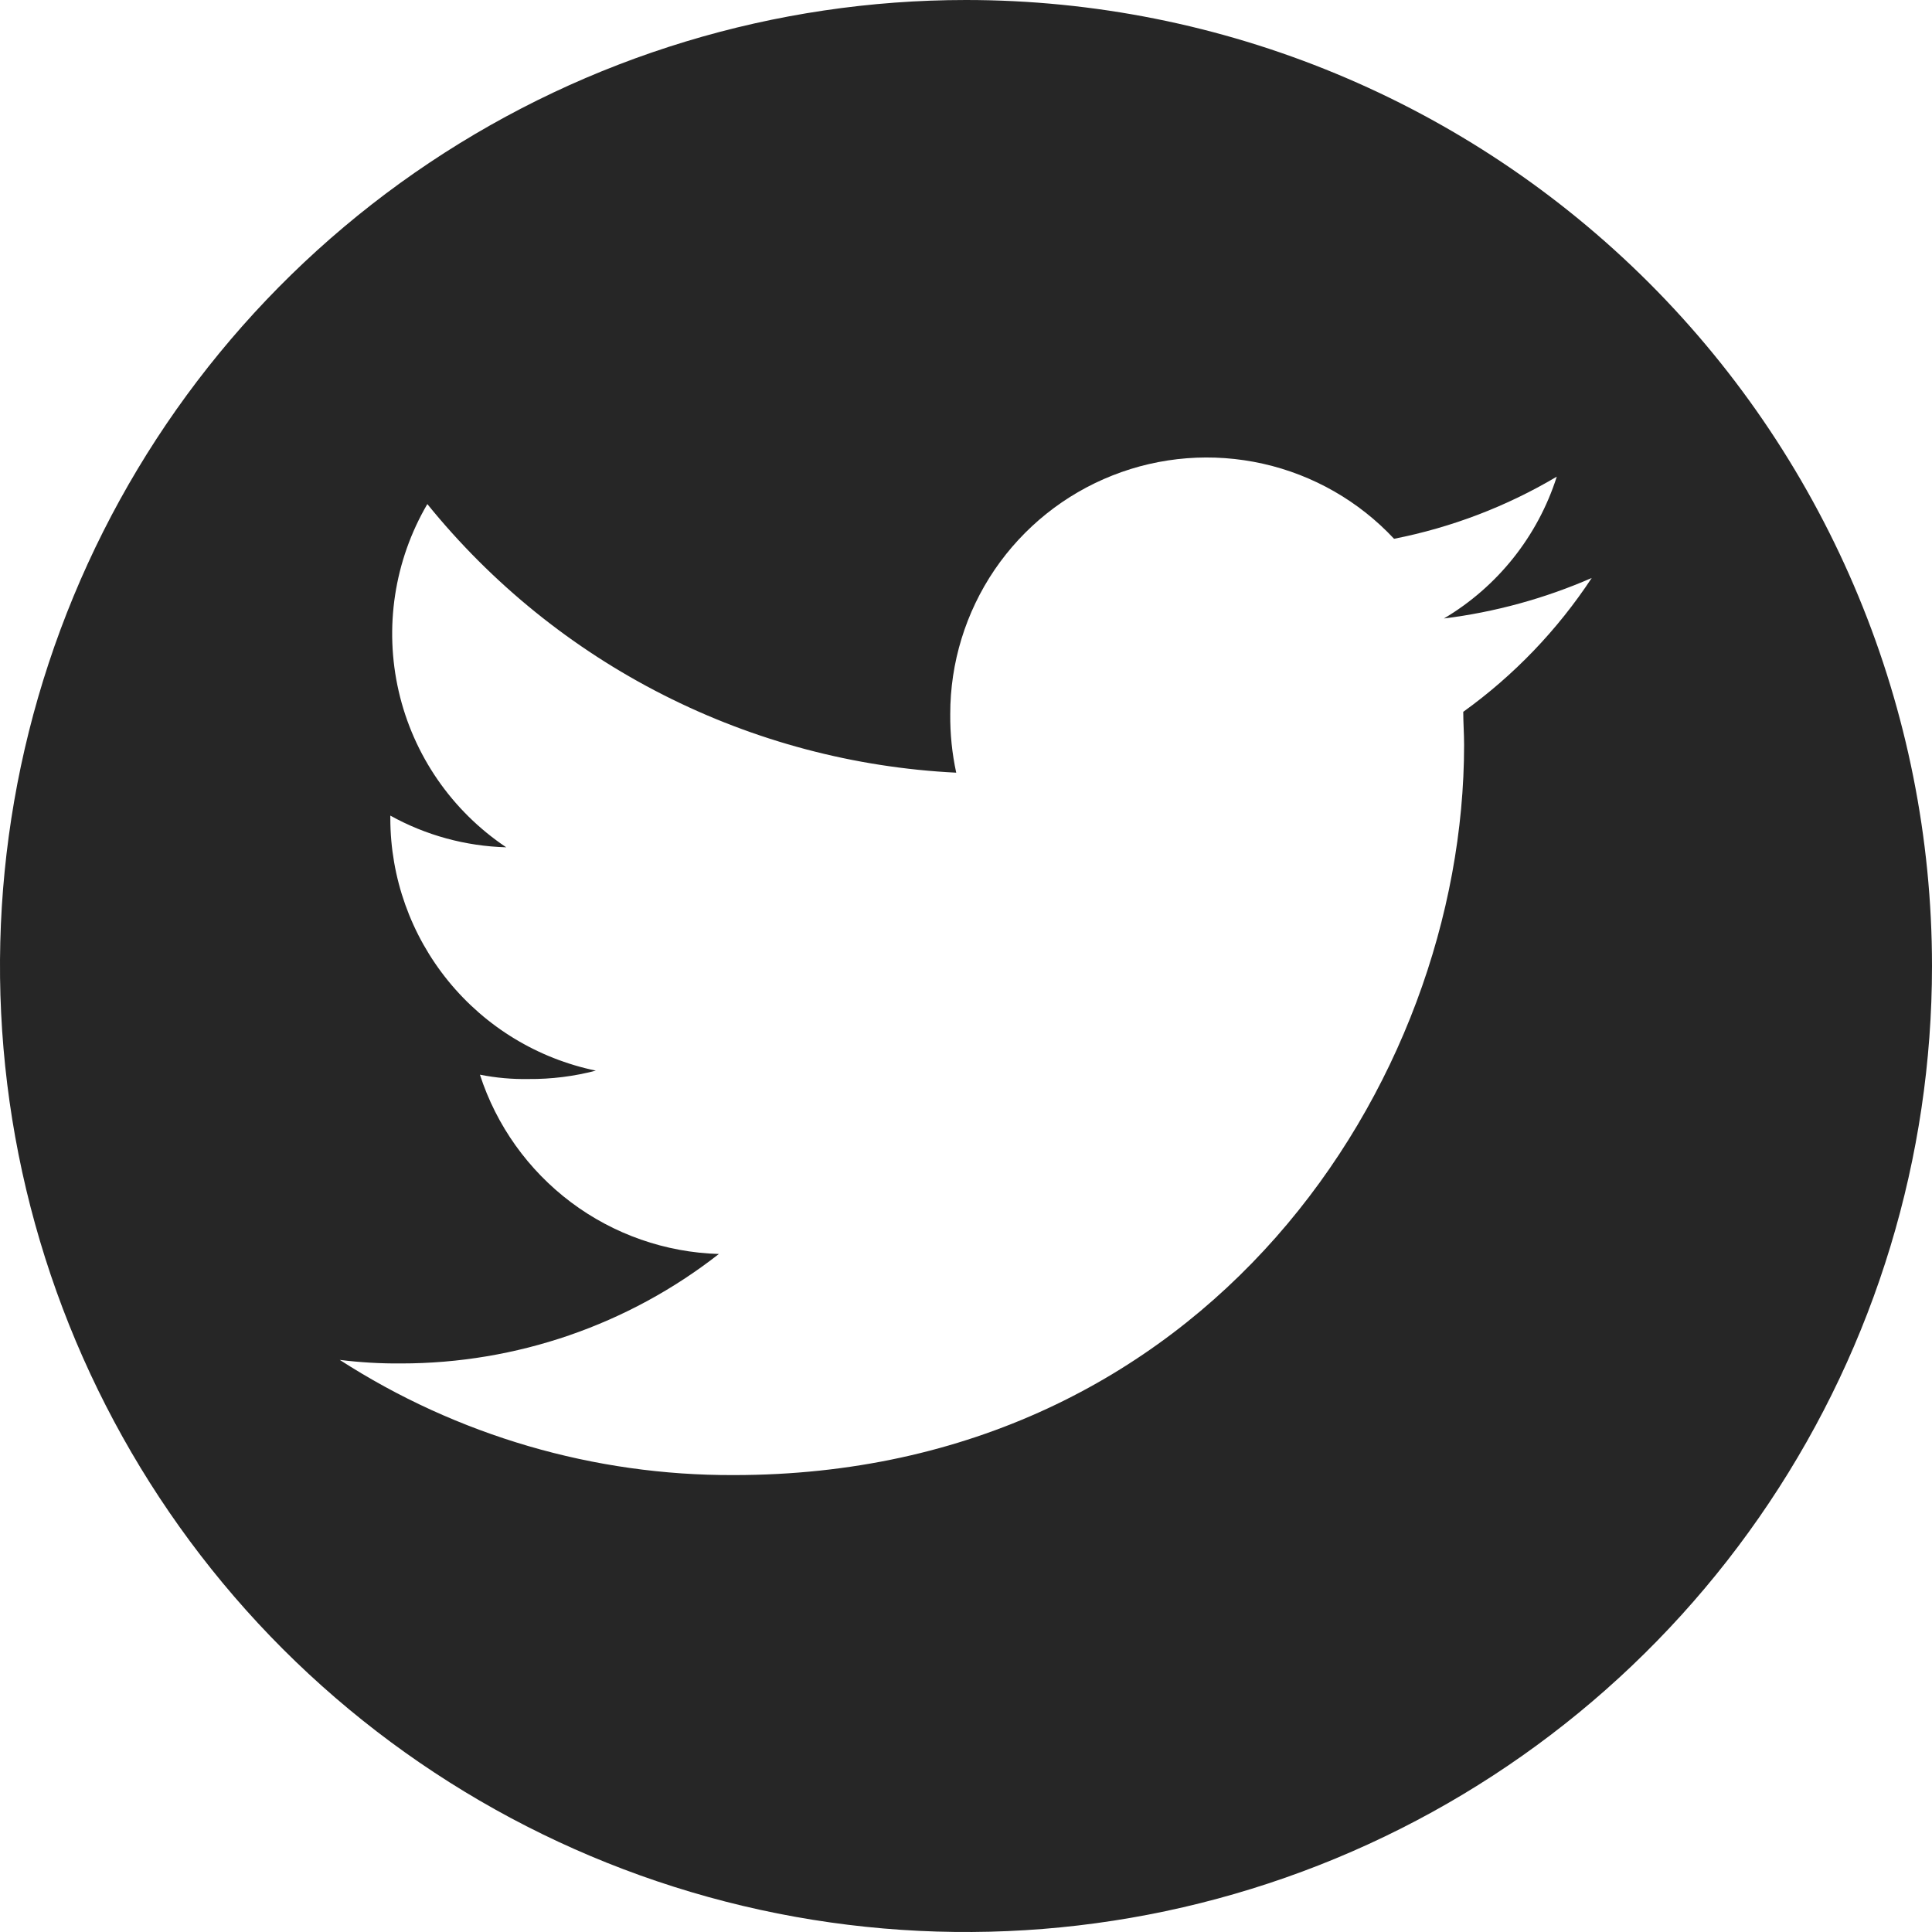 <svg width="32" height="32" viewBox="0 0 32 32" fill="none" xmlns="http://www.w3.org/2000/svg">
<path d="M16 0C12.835 0 9.742 0.938 7.111 2.696C4.48 4.455 2.429 6.953 1.218 9.877C0.007 12.801 -0.31 16.018 0.307 19.121C0.925 22.225 2.449 25.076 4.686 27.314C6.924 29.551 9.775 31.075 12.879 31.693C15.982 32.31 19.199 31.993 22.123 30.782C25.047 29.571 27.545 27.52 29.303 24.889C31.062 22.258 32 19.165 32 16C32 11.757 30.314 7.687 27.314 4.686C24.313 1.686 20.244 0 16 0ZM24.236 11.79C24.236 11.97 24.25 12.152 24.25 12.339C24.25 17.954 19.975 24.432 12.154 24.432C9.839 24.441 7.572 23.778 5.627 22.524C5.965 22.566 6.304 22.586 6.644 22.583C8.552 22.583 10.405 21.945 11.907 20.77C11.022 20.744 10.166 20.445 9.457 19.913C8.749 19.381 8.222 18.643 7.949 17.8C8.215 17.853 8.485 17.877 8.756 17.872C9.132 17.875 9.506 17.828 9.869 17.733C8.908 17.534 8.045 17.01 7.425 16.249C6.805 15.488 6.466 14.537 6.465 13.556V13.509C7.054 13.836 7.712 14.015 8.385 14.034C7.484 13.431 6.847 12.508 6.604 11.451C6.361 10.395 6.53 9.285 7.078 8.349C8.143 9.665 9.474 10.742 10.983 11.508C12.493 12.275 14.147 12.714 15.838 12.798C15.769 12.48 15.736 12.155 15.739 11.829C15.738 10.977 15.994 10.144 16.473 9.438C16.953 8.733 17.633 8.188 18.426 7.875C19.219 7.561 20.088 7.494 20.92 7.681C21.752 7.868 22.508 8.301 23.09 8.924C24.041 8.737 24.952 8.389 25.785 7.895C25.471 8.88 24.806 9.716 23.916 10.244C24.76 10.139 25.585 9.913 26.364 9.573C25.796 10.435 25.075 11.187 24.236 11.79Z" fill="#262626"/>
</svg>
